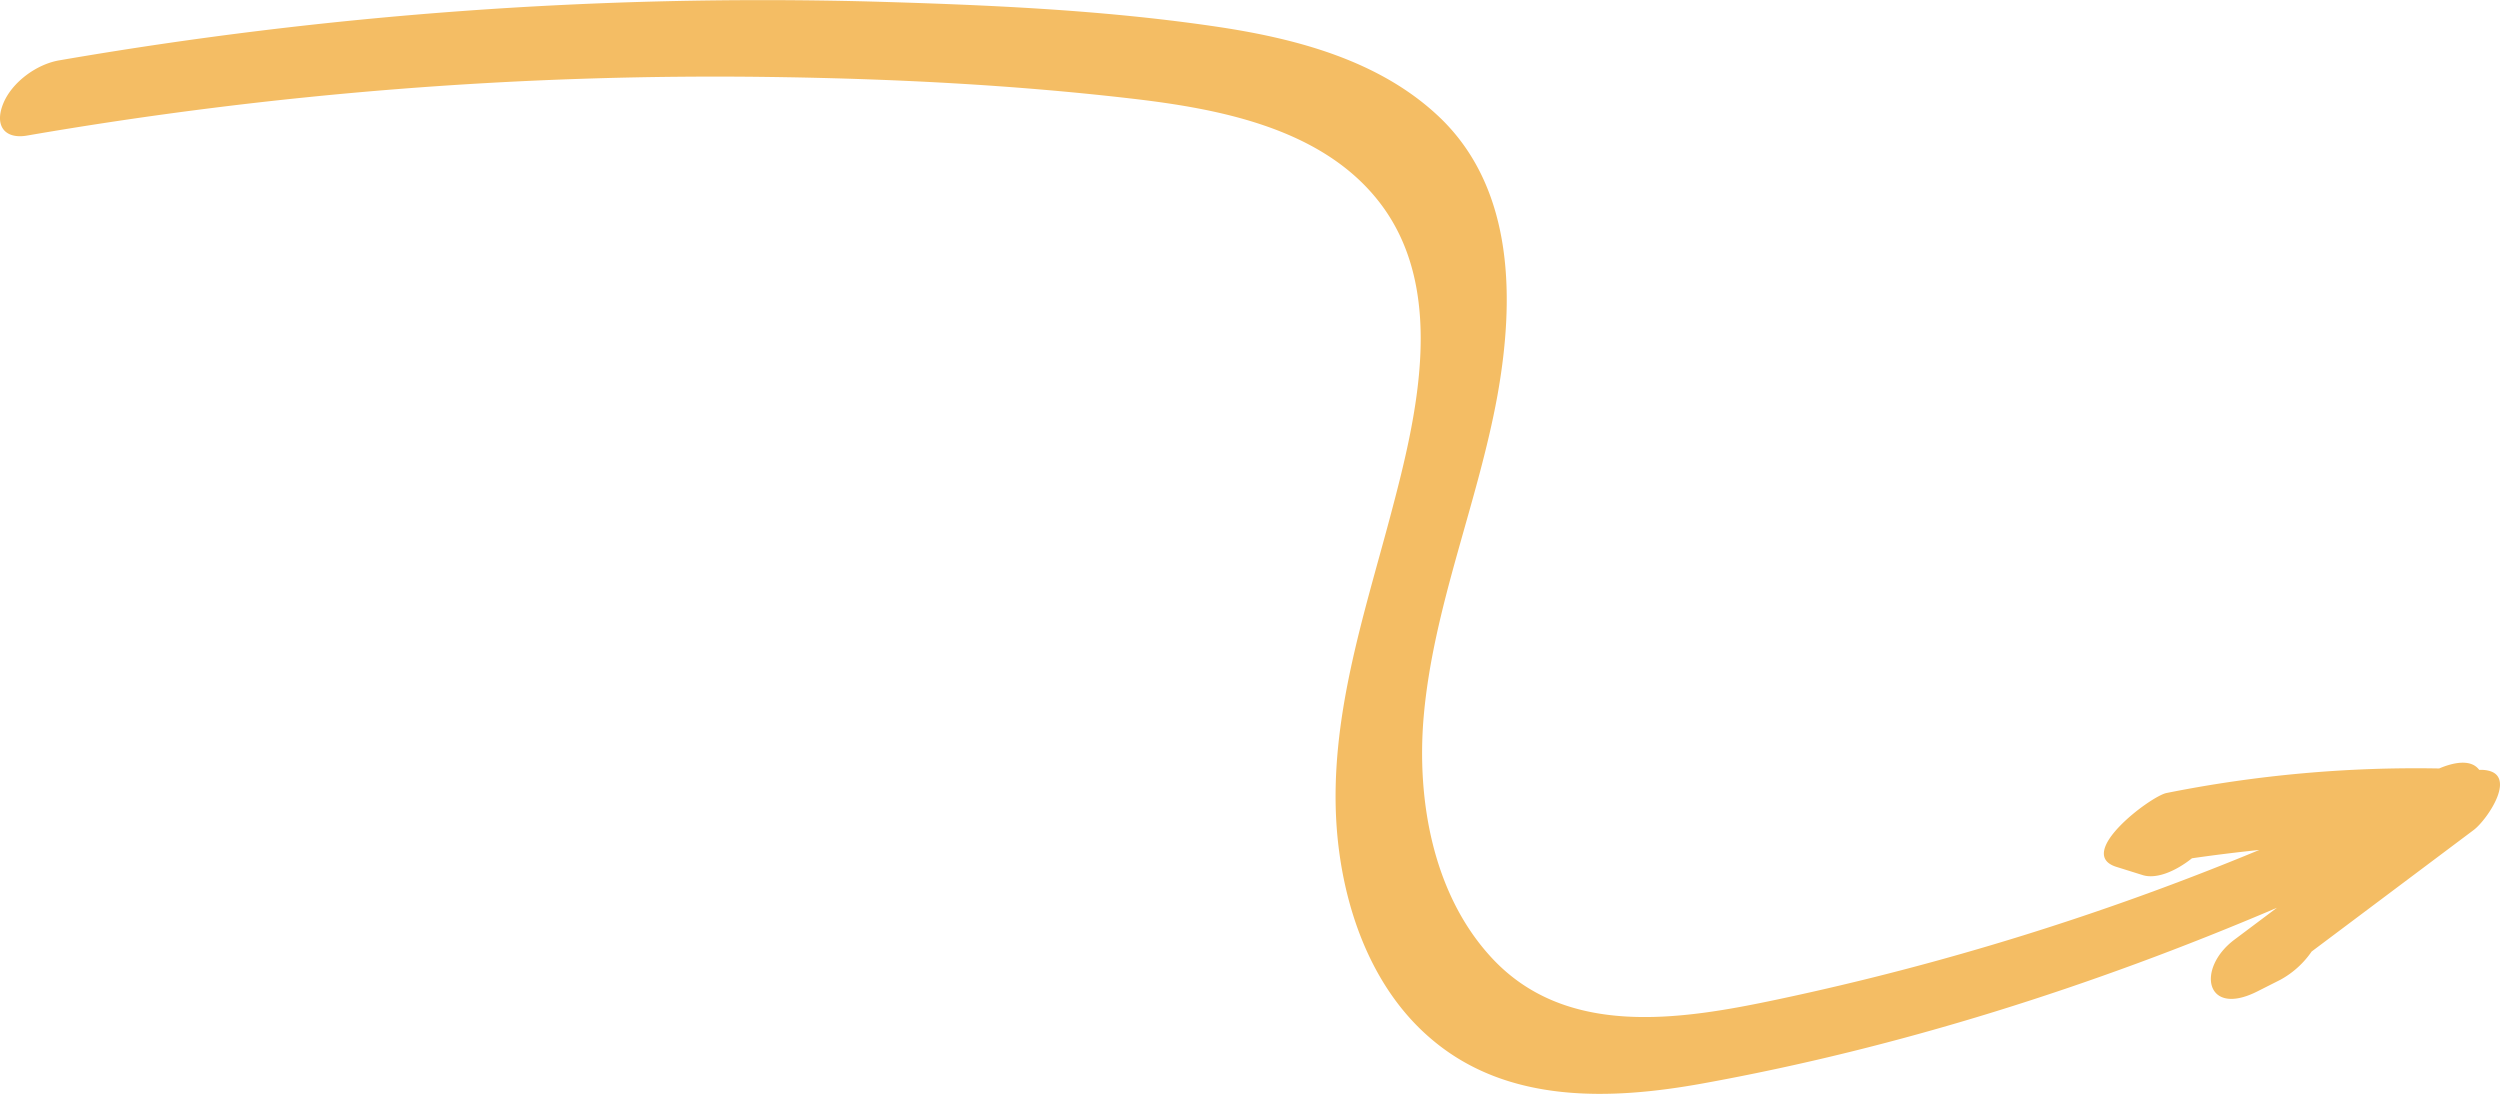 <svg xmlns="http://www.w3.org/2000/svg" width="1080" height="472.6" viewBox="-0.238 -0.004 1080.233 472.603" style=""><g><path d="M646.8 170.8c7.3-40.7 7.5-88.3-24.2-119.4-26.3-25.6-63.7-35.1-99-40.2C474.8 4.1 424.9 2 375.7.6A1786.8 1786.8 0 0 0 25.5 26C15.7 27.6 4.7 35.5 1 45.1s1.2 15.1 10.6 13.4a1746.9 1746.9 0 0 1 320.5-25.3c52.1.7 104.4 3.3 156.2 9.3 37.3 4.3 81.1 12.4 106.2 43.2 31.3 38.3 17.4 94.5 5.9 137.7s-26.3 87.5-23.1 133.6c2.4 33.9 14.6 69.9 41.4 92.3 32.8 27.6 77 26 116.8 18.8 85-15.4 168.4-41.9 248.1-75.9L965.2 406c-16.6 12.5-12.5 33.7 10 22.3l9.9-5a39.2 39.2 0 0 0 13.5-12.2l70-52.5c5.8-4.3 20.2-25.2 3.8-26h-1.4c-3.7-5-11.7-3-17.3-.6a548.4 548.4 0 0 0-117.8 10.6c-6.9 1.4-39.8 26.2-21.7 31.9l11.5 3.6c6 1.8 14.3-1.8 21.2-7.3q14.6-2.1 29.1-3.6a1180.8 1180.8 0 0 1-207.7 64.5c-42.4 9-92.7 17.2-125-19-24.5-27.3-31.4-67.3-28.4-102.8 4.1-47.6 23.4-92.3 31.9-139.1z" fill="#f4bd64" data-name="Слой 2"></path></g></svg>
